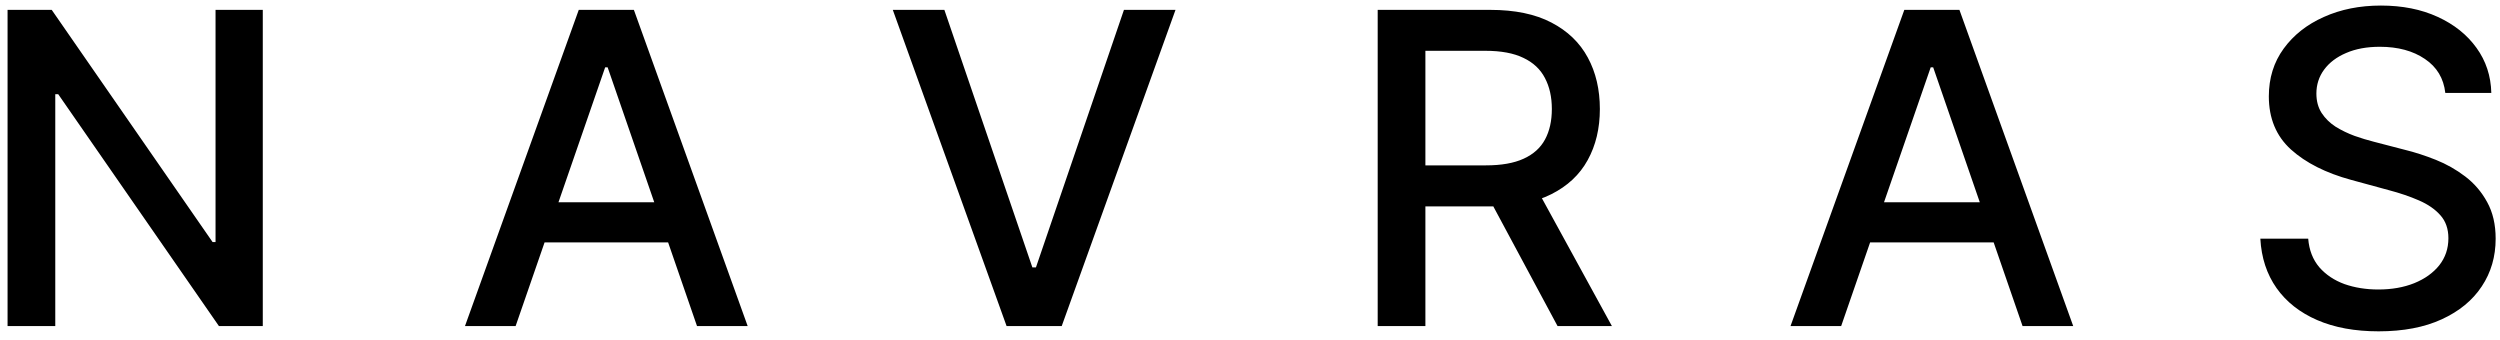 <svg width="184" height="25" viewBox="0 0 184 25" fill="none" xmlns="http://www.w3.org/2000/svg">
<path d="M19.341 0.727V24H16.114L4.284 6.932H4.068V24H0.557V0.727H3.807L15.648 17.818H15.864V0.727H19.341ZM37.949 24H34.222L42.597 0.727H46.654L55.029 24H51.301L44.722 4.955H44.54L37.949 24ZM38.574 14.886H50.665V17.841H38.574V14.886ZM69.506 0.727L75.983 19.682H76.245L82.722 0.727H86.517L78.142 24H74.085L65.71 0.727H69.506ZM101.398 24V0.727H109.694C111.497 0.727 112.993 1.038 114.182 1.659C115.379 2.28 116.273 3.14 116.864 4.239C117.455 5.33 117.75 6.591 117.75 8.023C117.75 9.447 117.451 10.701 116.853 11.784C116.262 12.86 115.368 13.697 114.171 14.296C112.981 14.894 111.485 15.193 109.682 15.193H103.398V12.171H109.364C110.5 12.171 111.425 12.008 112.137 11.682C112.856 11.356 113.383 10.883 113.716 10.261C114.05 9.64 114.216 8.894 114.216 8.023C114.216 7.144 114.046 6.383 113.705 5.739C113.372 5.095 112.845 4.602 112.125 4.261C111.413 3.913 110.478 3.739 109.319 3.739H104.909V24H101.398ZM112.887 13.5L118.637 24H114.637L109 13.5H112.887ZM135.509 24H131.782L140.157 0.727H144.214L152.589 24H148.861L142.282 4.955H142.1L135.509 24ZM136.134 14.886H148.225V17.841H136.134V14.886ZM179.975 6.841C179.854 5.765 179.354 4.932 178.475 4.341C177.596 3.742 176.49 3.443 175.157 3.443C174.202 3.443 173.377 3.595 172.68 3.898C171.983 4.193 171.441 4.602 171.055 5.125C170.676 5.64 170.486 6.227 170.486 6.886C170.486 7.439 170.615 7.917 170.873 8.318C171.138 8.72 171.483 9.057 171.907 9.33C172.339 9.595 172.801 9.818 173.293 10C173.786 10.174 174.259 10.318 174.714 10.432L176.986 11.023C177.729 11.204 178.49 11.451 179.27 11.761C180.051 12.072 180.774 12.481 181.441 12.989C182.108 13.496 182.645 14.125 183.055 14.875C183.471 15.625 183.68 16.523 183.68 17.568C183.68 18.886 183.339 20.057 182.657 21.079C181.983 22.102 181.002 22.909 179.714 23.5C178.433 24.091 176.884 24.386 175.066 24.386C173.323 24.386 171.816 24.11 170.543 23.557C169.27 23.004 168.274 22.22 167.555 21.204C166.835 20.182 166.437 18.97 166.361 17.568H169.884C169.952 18.409 170.225 19.11 170.702 19.671C171.187 20.224 171.805 20.636 172.555 20.909C173.312 21.174 174.142 21.307 175.043 21.307C176.036 21.307 176.918 21.151 177.691 20.841C178.471 20.523 179.085 20.083 179.532 19.523C179.979 18.954 180.202 18.292 180.202 17.534C180.202 16.845 180.005 16.28 179.611 15.841C179.225 15.402 178.698 15.038 178.032 14.75C177.373 14.462 176.627 14.208 175.793 13.989L173.043 13.239C171.18 12.731 169.702 11.985 168.611 11C167.528 10.015 166.986 8.712 166.986 7.091C166.986 5.75 167.35 4.58 168.077 3.58C168.805 2.58 169.789 1.803 171.032 1.25C172.274 0.689 173.676 0.409 175.236 0.409C176.812 0.409 178.202 0.686 179.407 1.239C180.619 1.792 181.573 2.553 182.27 3.523C182.967 4.485 183.331 5.591 183.361 6.841H179.975Z" fill="black"/>
</svg>
